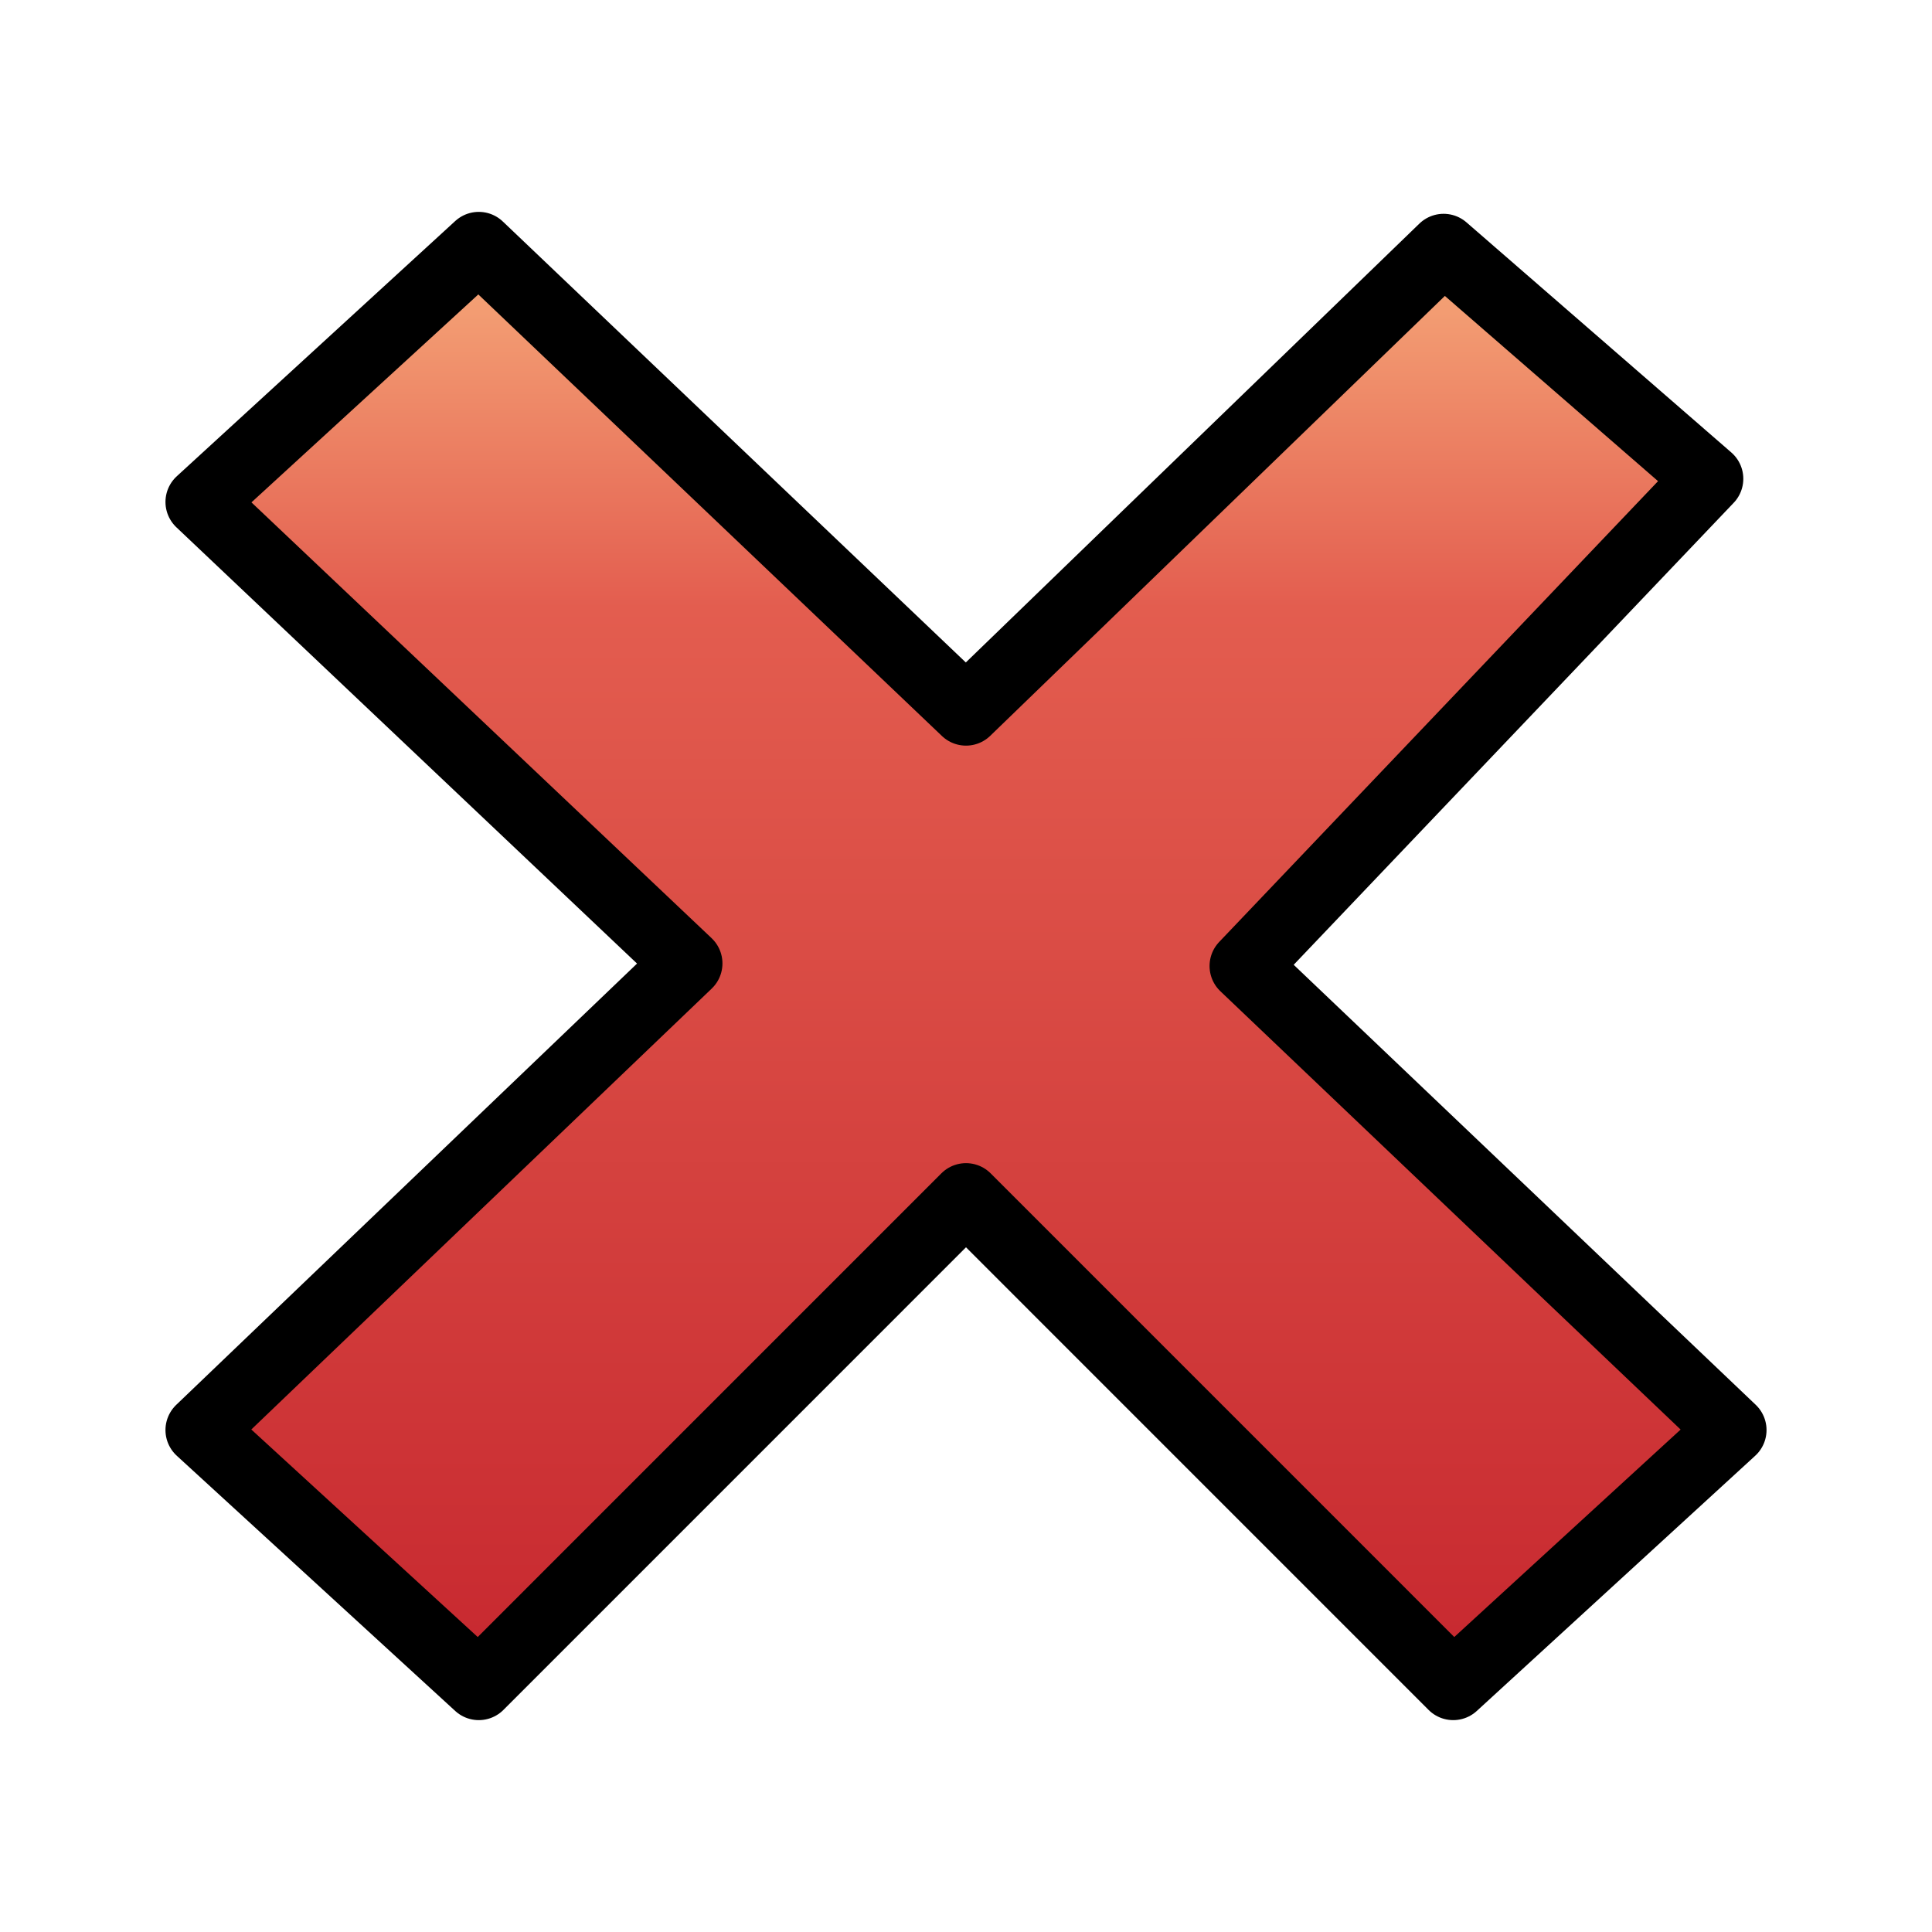 <?xml version="1.0" encoding="UTF-8"?>
<!DOCTYPE svg PUBLIC "-//W3C//DTD SVG 1.1//EN" "http://www.w3.org/Graphics/SVG/1.1/DTD/svg11.dtd">
<svg version="1.1" xmlns="http://www.w3.org/2000/svg" xmlns:xlink="http://www.w3.org/1999/xlink" x="0px" y="0px" width="48" height="48" viewBox="0, 0, 48, 48">
  <g id="Layer 1">
    <g>
      <path d="M43.023,35.529 L30.917,24 L42.446,11.895 L35.866,6.178 L24,17.659 L11.895,6.13 L4.977,12.471 L17.083,23.936 L4.977,35.529 L11.895,41.87 L24,29.764 L36.105,41.87 L43.023,35.529 z" fill="url(#Gradient_1)"/>
      <path d="M43.023,35.529 L30.917,24 L42.446,11.895 L35.866,6.178 L24,17.659 L11.895,6.13 L4.977,12.471 L17.083,23.936 L4.977,35.529 L11.895,41.87 L24,29.764 L36.105,41.87 L43.023,35.529 z" fill-opacity="0" stroke="#000000" stroke-width="1.732" stroke-linejoin="round"/>
    </g>
  </g>
  <defs>
    <linearGradient id="Gradient_1" gradientUnits="userSpaceOnUse" x1="49.022" y1="31.059" x2="33.303" y2="46.779" gradientTransform="matrix(1.19, -1.186, 1.19, 1.186, -71.261, 26.634)">
      <stop offset="0" stop-color="#F8B17E"/>
      <stop offset="0.262" stop-color="#E35D4F"/>
      <stop offset="1" stop-color="#C6262E"/>
    </linearGradient>
  </defs>
</svg>
